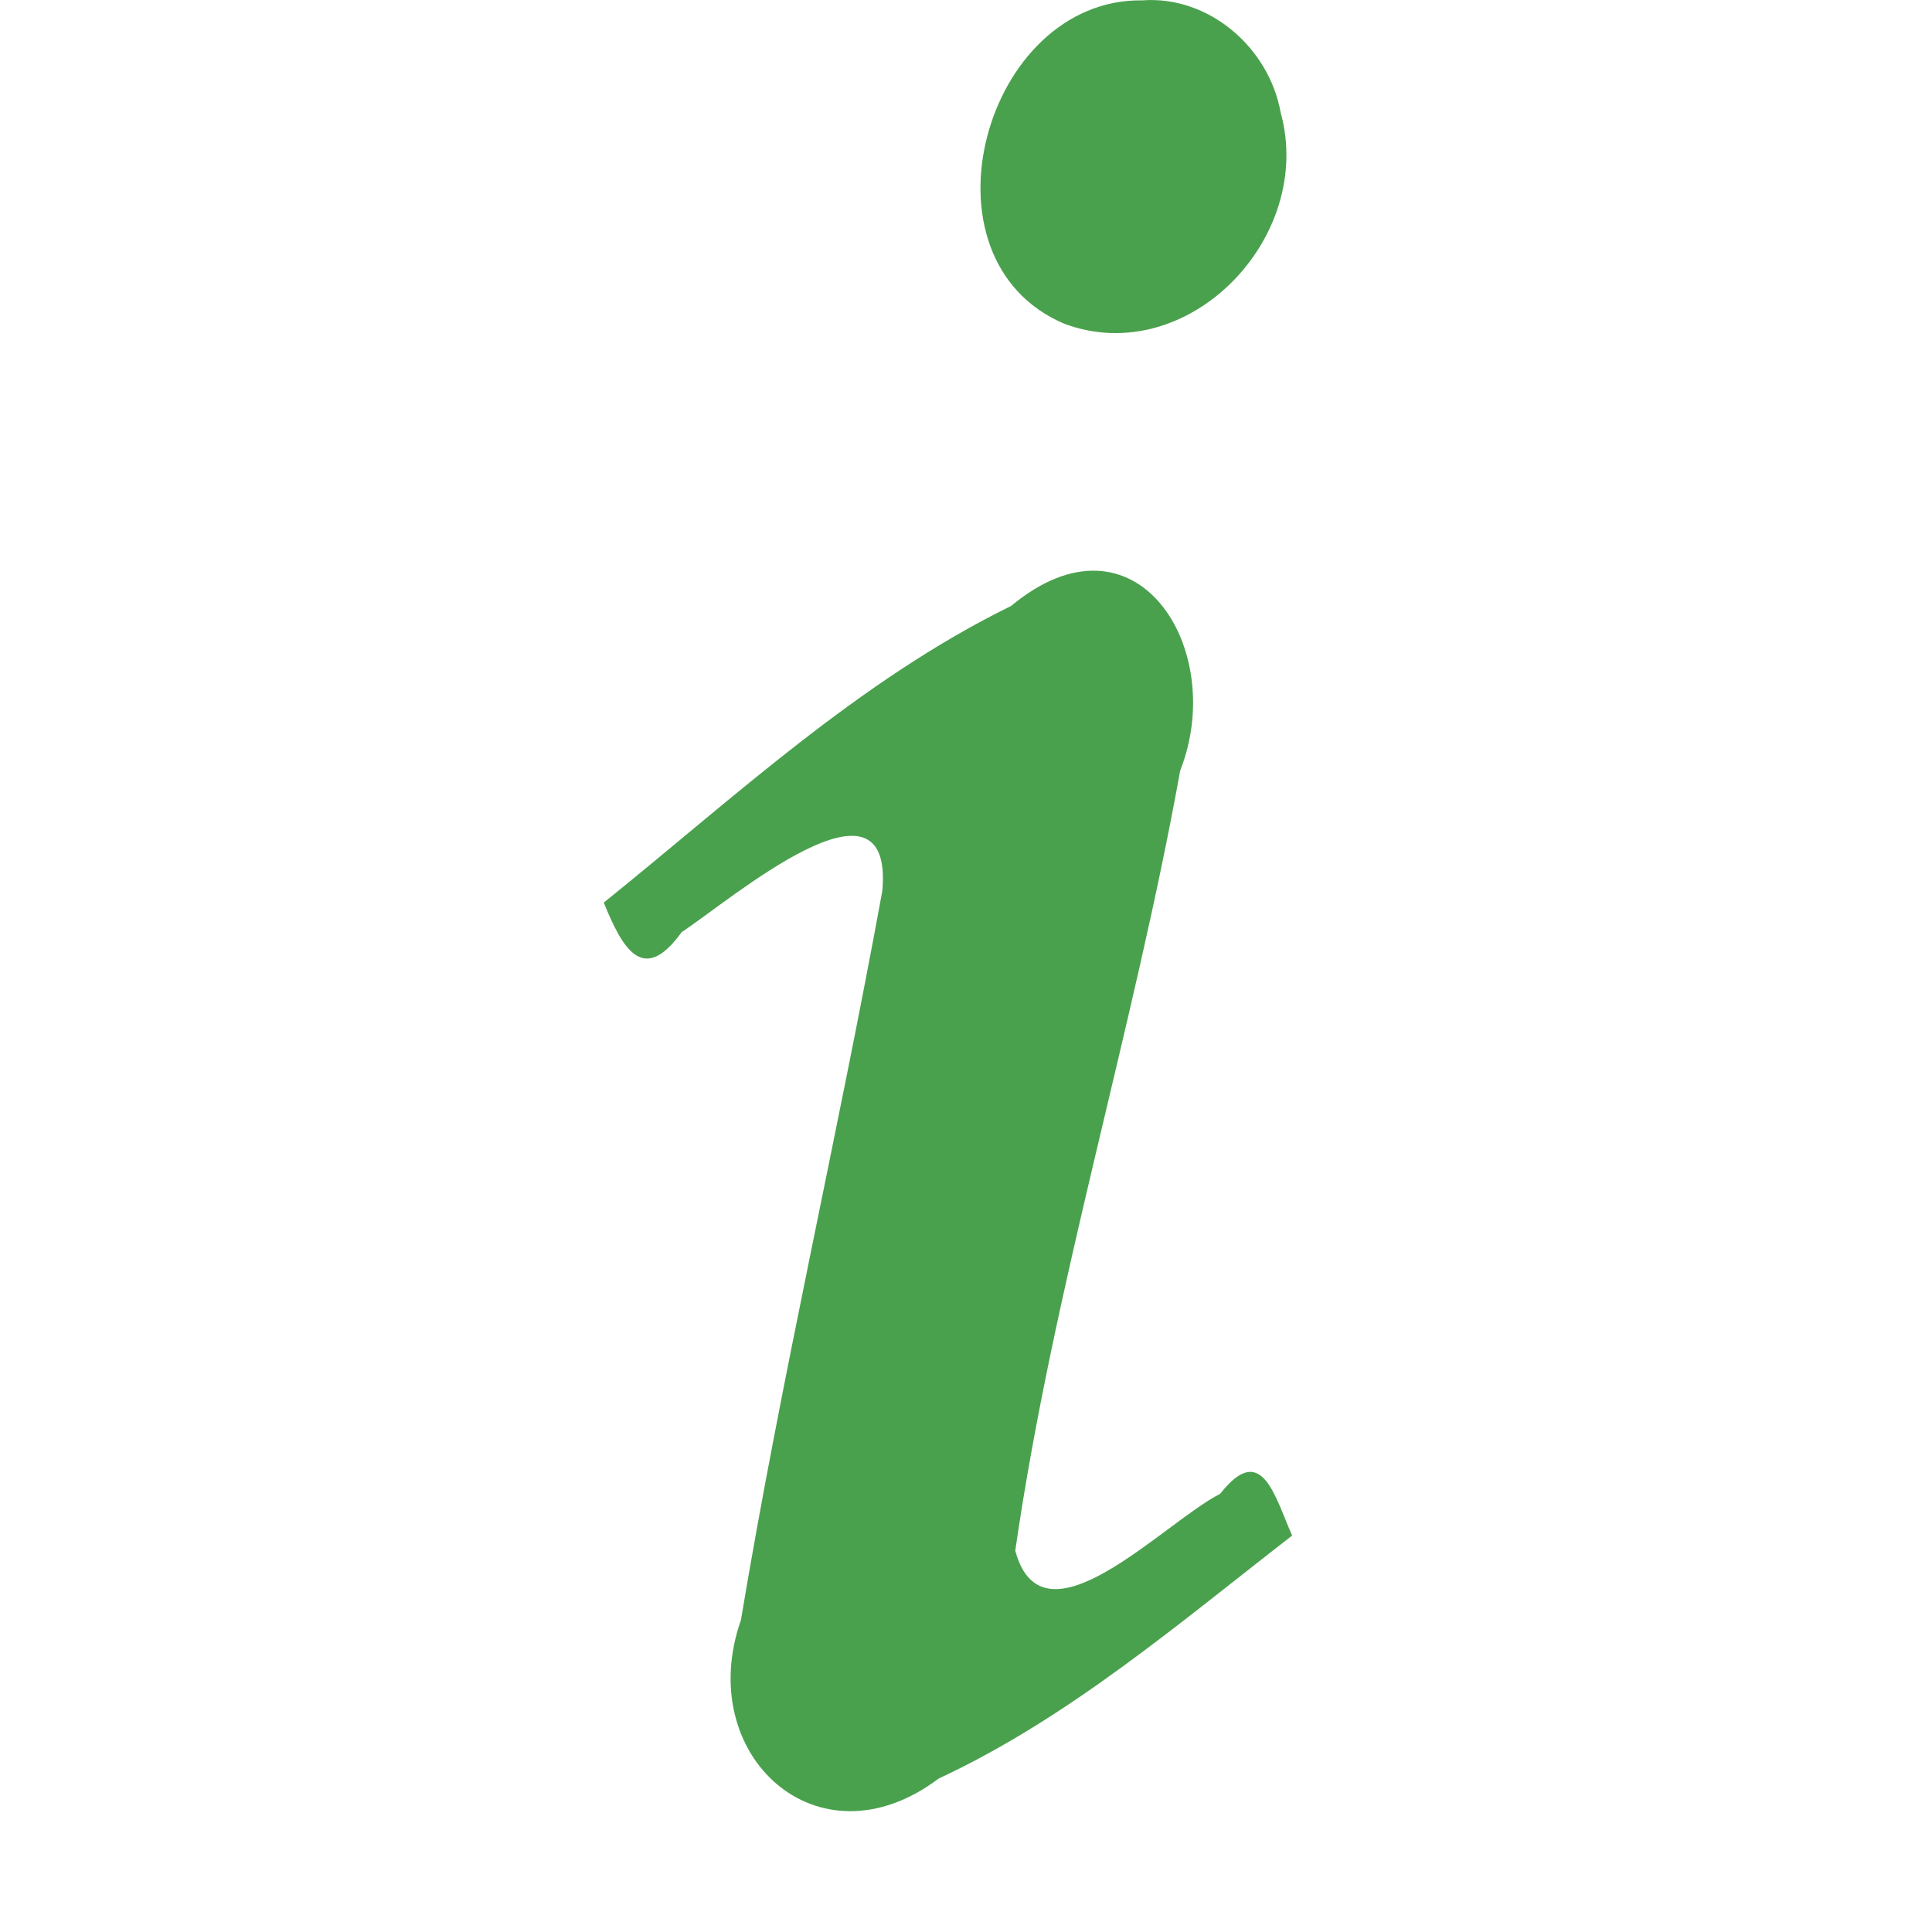 <?xml version="1.0" encoding="utf-8"?>
<!-- Generator: Adobe Illustrator 15.0.0, SVG Export Plug-In . SVG Version: 6.00 Build 0)  -->
<!DOCTYPE svg PUBLIC "-//W3C//DTD SVG 1.1//EN" "http://www.w3.org/Graphics/SVG/1.1/DTD/svg11.dtd">
<svg version="1.1"
	 id="Layer_1" xmlns:cc="http://creativecommons.org/ns#" xmlns:rdf="http://www.w3.org/1999/02/22-rdf-syntax-ns#" xmlns:dc="http://purl.org/dc/elements/1.1/"
	 xmlns="http://www.w3.org/2000/svg" xmlns:xlink="http://www.w3.org/1999/xlink" x="0px" y="0px" width="16px" height="16px"
	 viewBox="0 0 16 16" enable-background="new 0 0 16 16" xml:space="preserve">
<path fill="#4AA14D" d="M5,7.475C5.155,7.855,5.325,8.163,5.645,7.72c0.406-0.268,1.759-1.428,1.662-0.342
	c-0.368,2.016-0.834,4.016-1.171,6.039c-0.392,1.115,0.635,2.067,1.638,1.312c1.078-0.502,1.991-1.287,2.927-2.012
	c-0.144-0.322-0.25-0.789-0.596-0.346c-0.469,0.238-1.47,1.316-1.697,0.471c0.315-2.181,0.975-4.295,1.366-6.461
	c0.396-1.005-0.365-2.223-1.4-1.363C7.117,5.634,6.084,6.602,5,7.475z M9.459,0.003C8.152-0.015,7.554,2.148,8.816,2.682
	c1.022,0.378,2.076-0.714,1.79-1.75C10.508,0.39,10.008-0.038,9.459,0.003L9.459,0.003z"/>
</svg>
